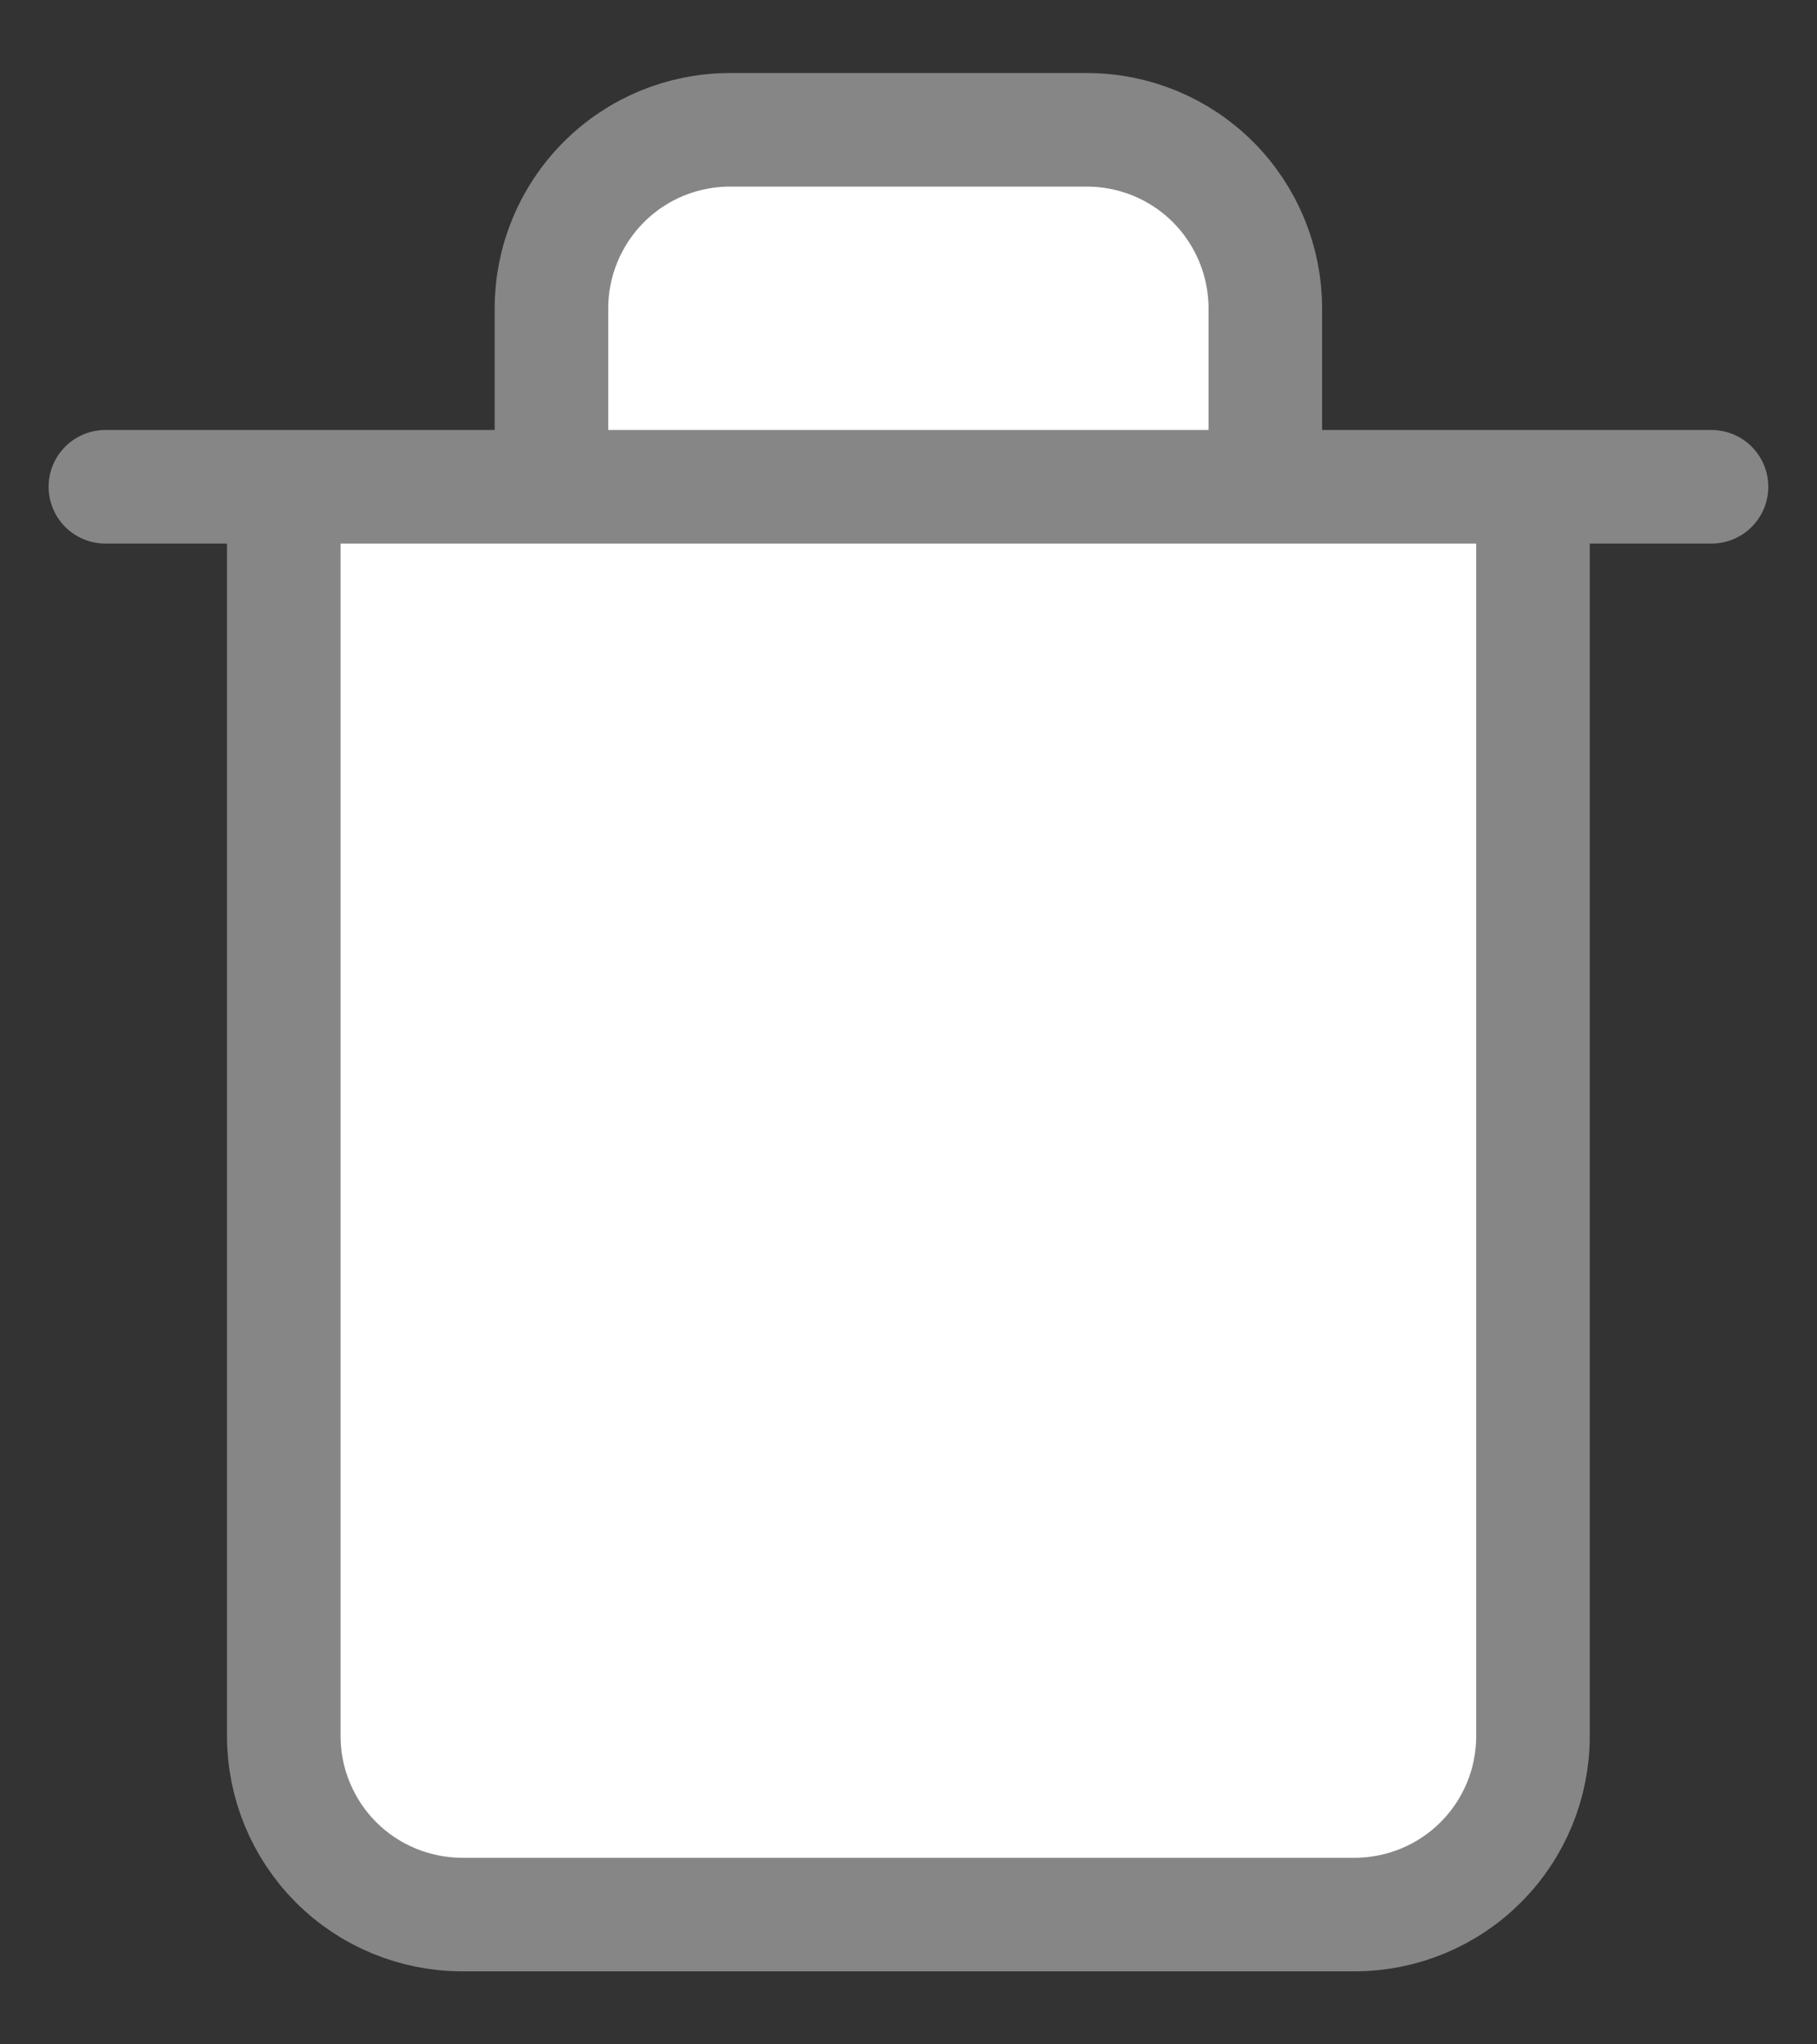 <svg viewBox="0 0 16 18" fill="white" xmlns="http://www.w3.org/2000/svg">
<rect x="0" y="0" width="16" height="18" fill="#333333" stroke="none"/>
<path d="M0.928 4.286H15.071M4.856 4.286V2.714C4.856 2.298 5.022 1.898 5.317 1.603C5.611 1.308 6.011 1.143 6.428 1.143H9.571C9.987 1.143 10.387 1.308 10.682 1.603C10.976 1.898 11.142 2.298 11.142 2.714V4.286M13.499 4.286V15.286C13.499 15.703 13.334 16.102 13.039 16.397C12.744 16.692 12.345 16.857 11.928 16.857H4.071C3.654 16.857 3.254 16.692 2.959 16.397C2.665 16.102 2.499 15.703 2.499 15.286V4.286H13.499Z" stroke="#868686" stroke-linecap="round" stroke-linejoin="round"/>
</svg>
